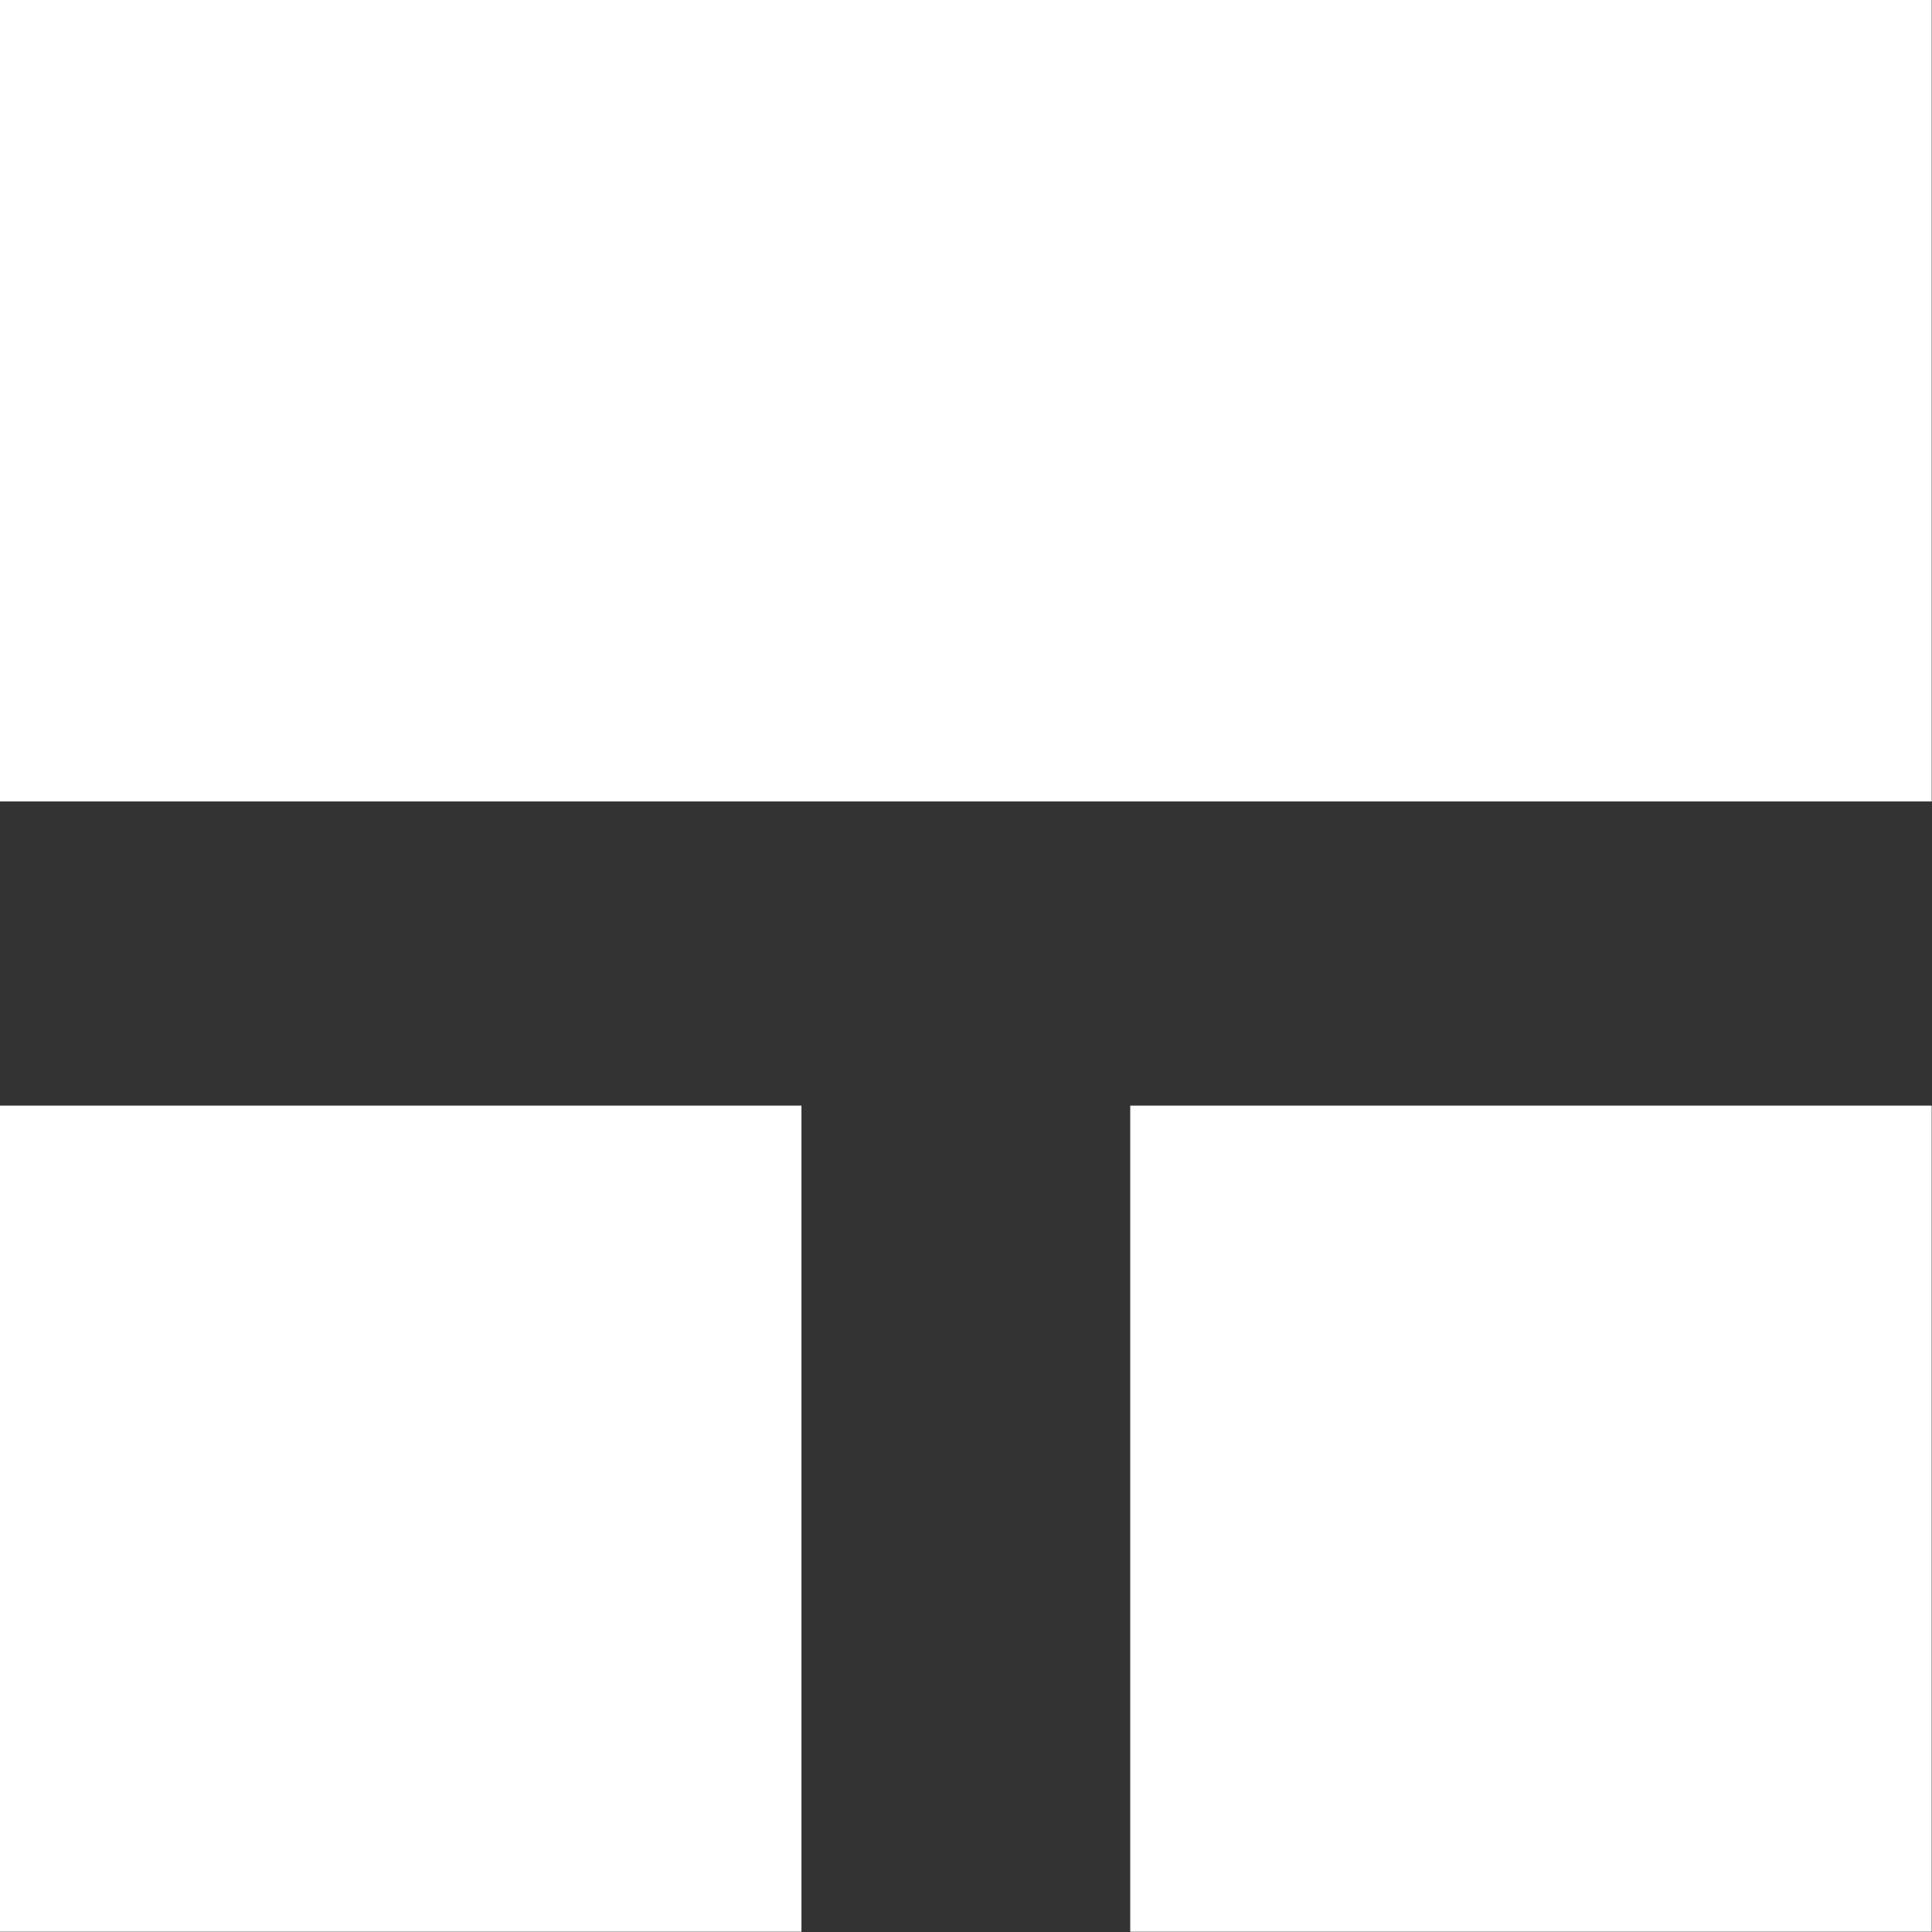 <svg width="454" height="454" viewBox="0 0 454 454" fill="none" xmlns="http://www.w3.org/2000/svg">
<rect x="0" y="0" width="454" height="454" fill="#333333" stroke="none"/>
<rect x="265.594" y="259.806" width="188.333" height="194.128" fill="white"/>
<rect y="259.806" width="188.333" height="194.128" fill="white"/>
<rect x="453.93" width="188.333" height="453.932" transform="rotate(90 453.93 0)" fill="white"/>
</svg>
